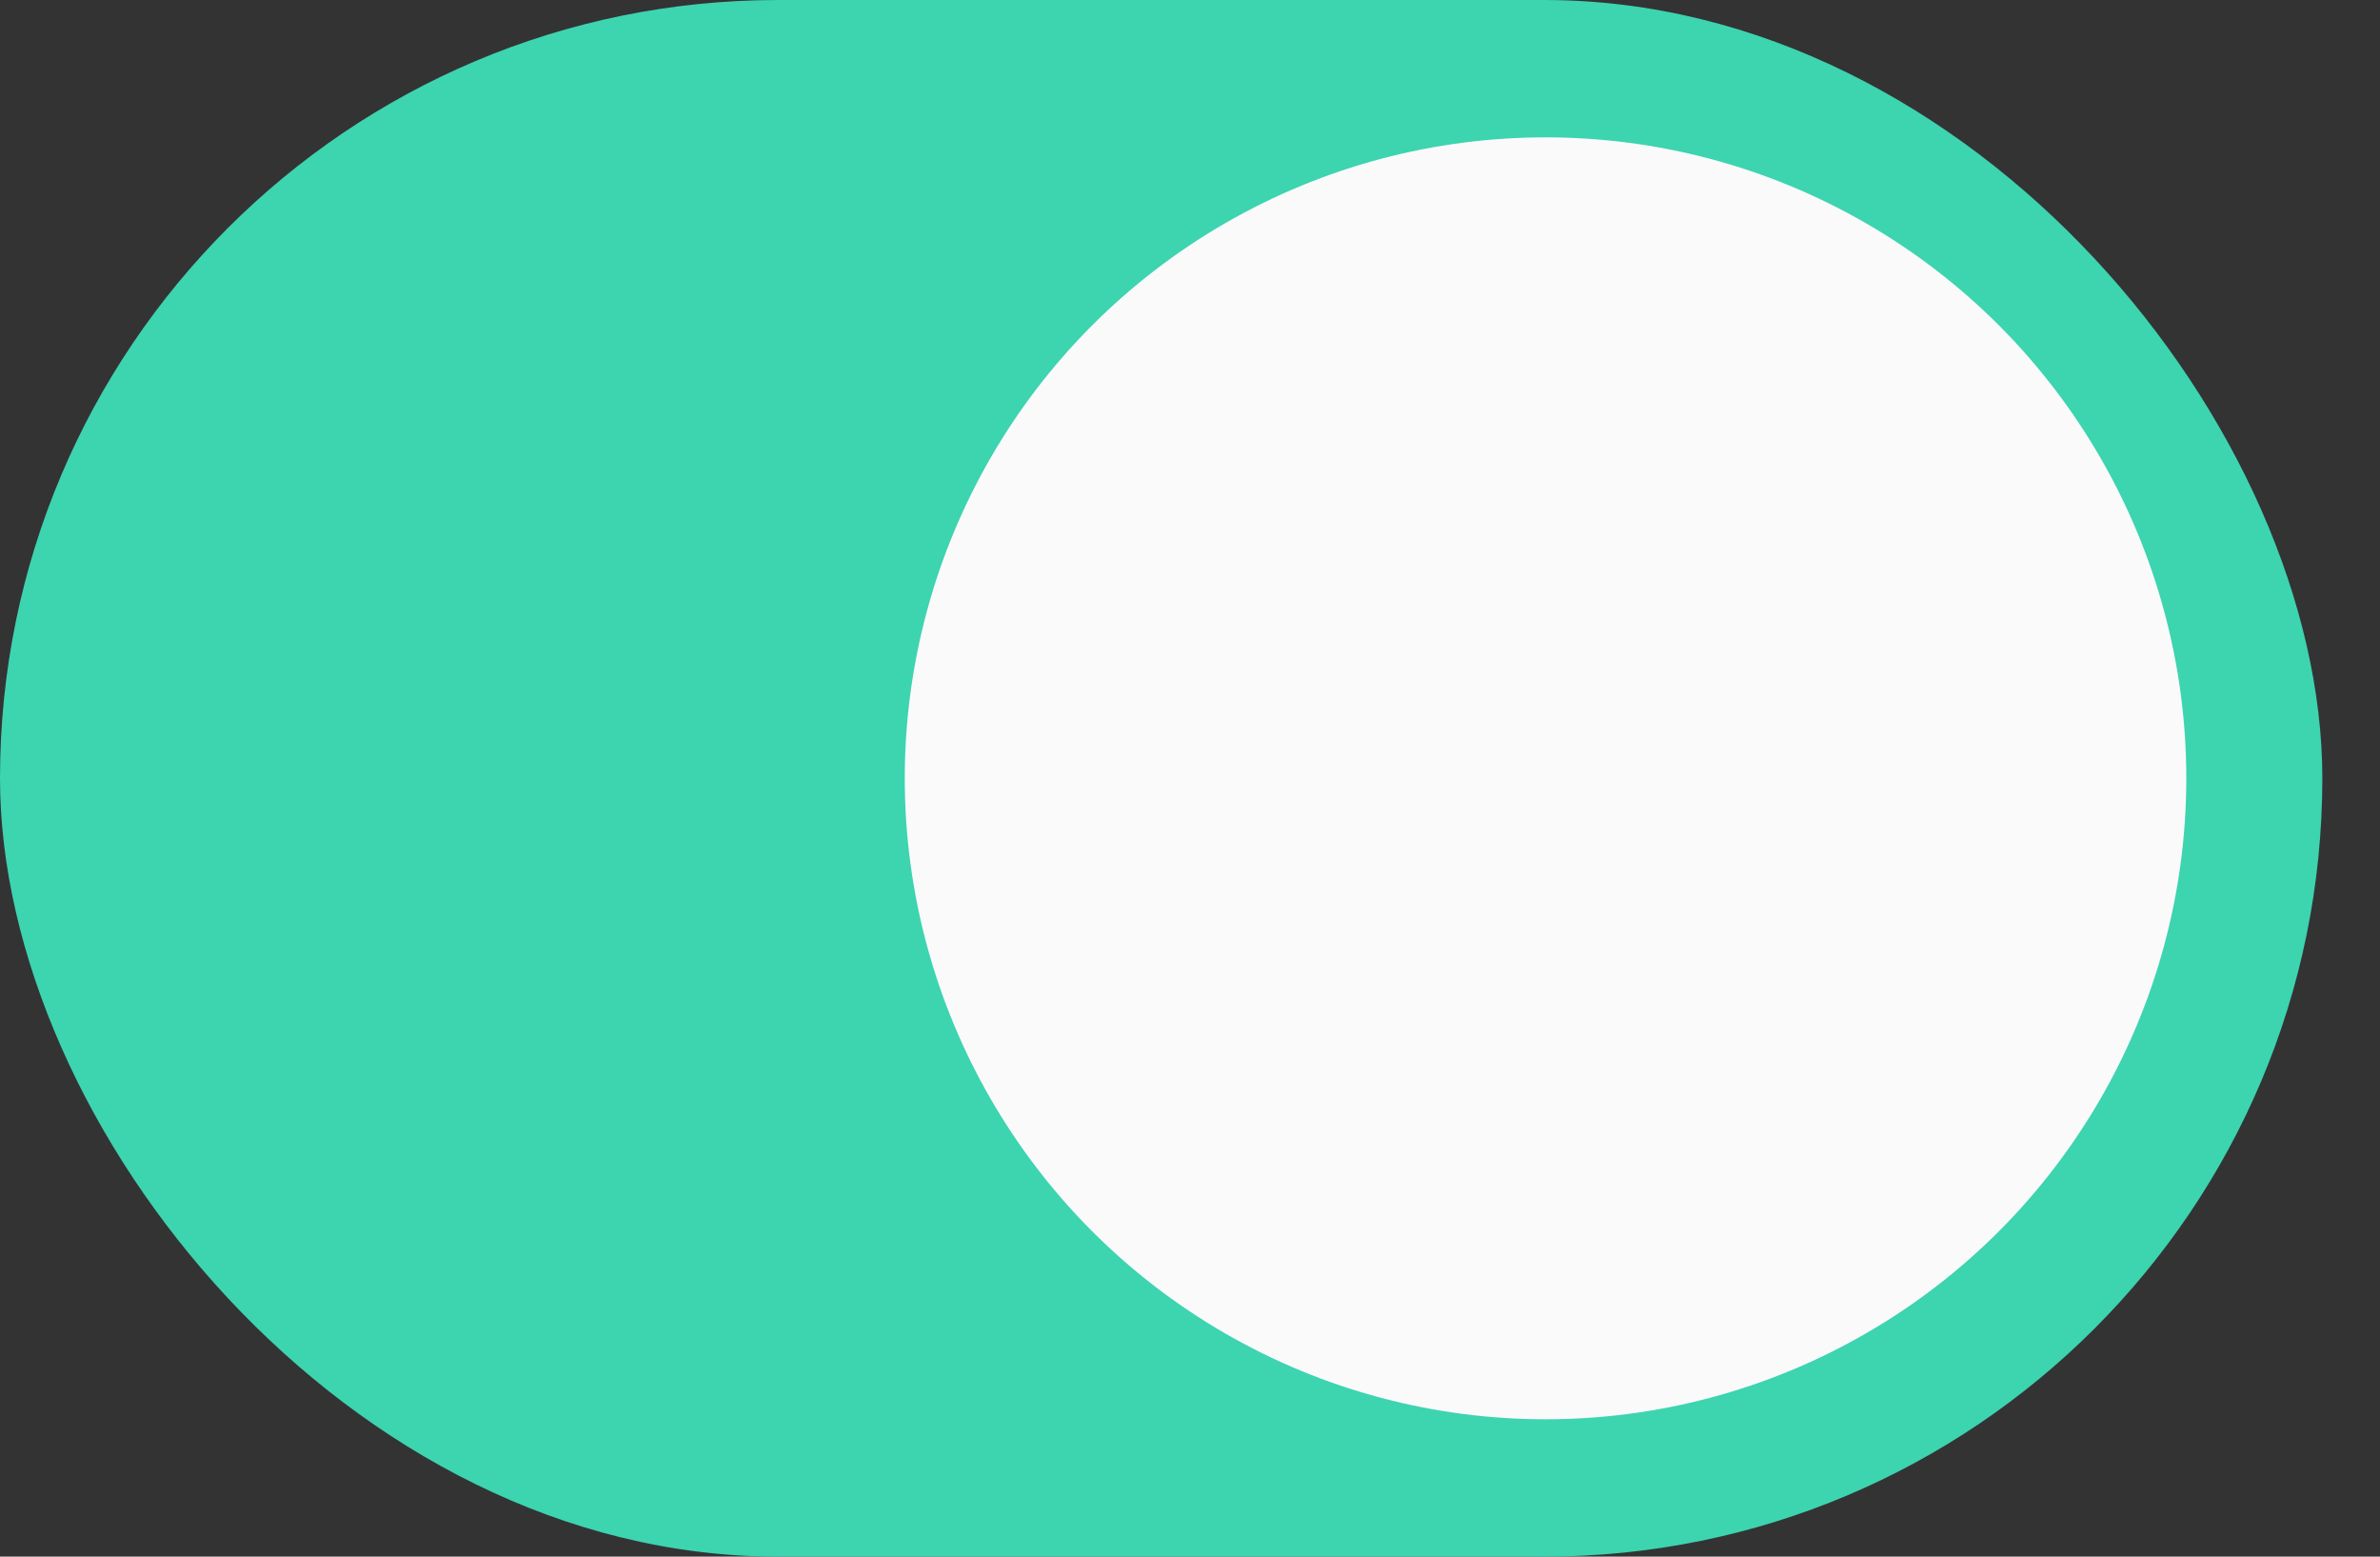 <?xml version="1.0" encoding="UTF-8"?>
<svg width="26px" height="17px" viewBox="0 0 26 17" version="1.1" xmlns="http://www.w3.org/2000/svg" xmlns:xlink="http://www.w3.org/1999/xlink">
    <rect x="0" y="0" width="26" height="17" fill="#333333" stroke="none"/>
    <title>00 Global / Iconos / Toggle ON</title>
    <g id="Symbols" stroke="none" stroke-width="1" fill="none" fill-rule="evenodd">
        <g id="00-Global-/-Iconos-/-Toggle-ON">
            <g id="Misc/Rounded-Checkbox" transform="translate(6, 0)"></g>
            <rect id="Rectangle" fill="#3DD4B0" x="0" y="0" width="25.37" height="17" rx="8.5"></rect>
            <g id="Group" transform="translate(9.884, 1.5)" fill="#FAFAFB">
                <circle id="Background" cx="7" cy="7" r="7"></circle>
            </g>
        </g>
    </g>
</svg>